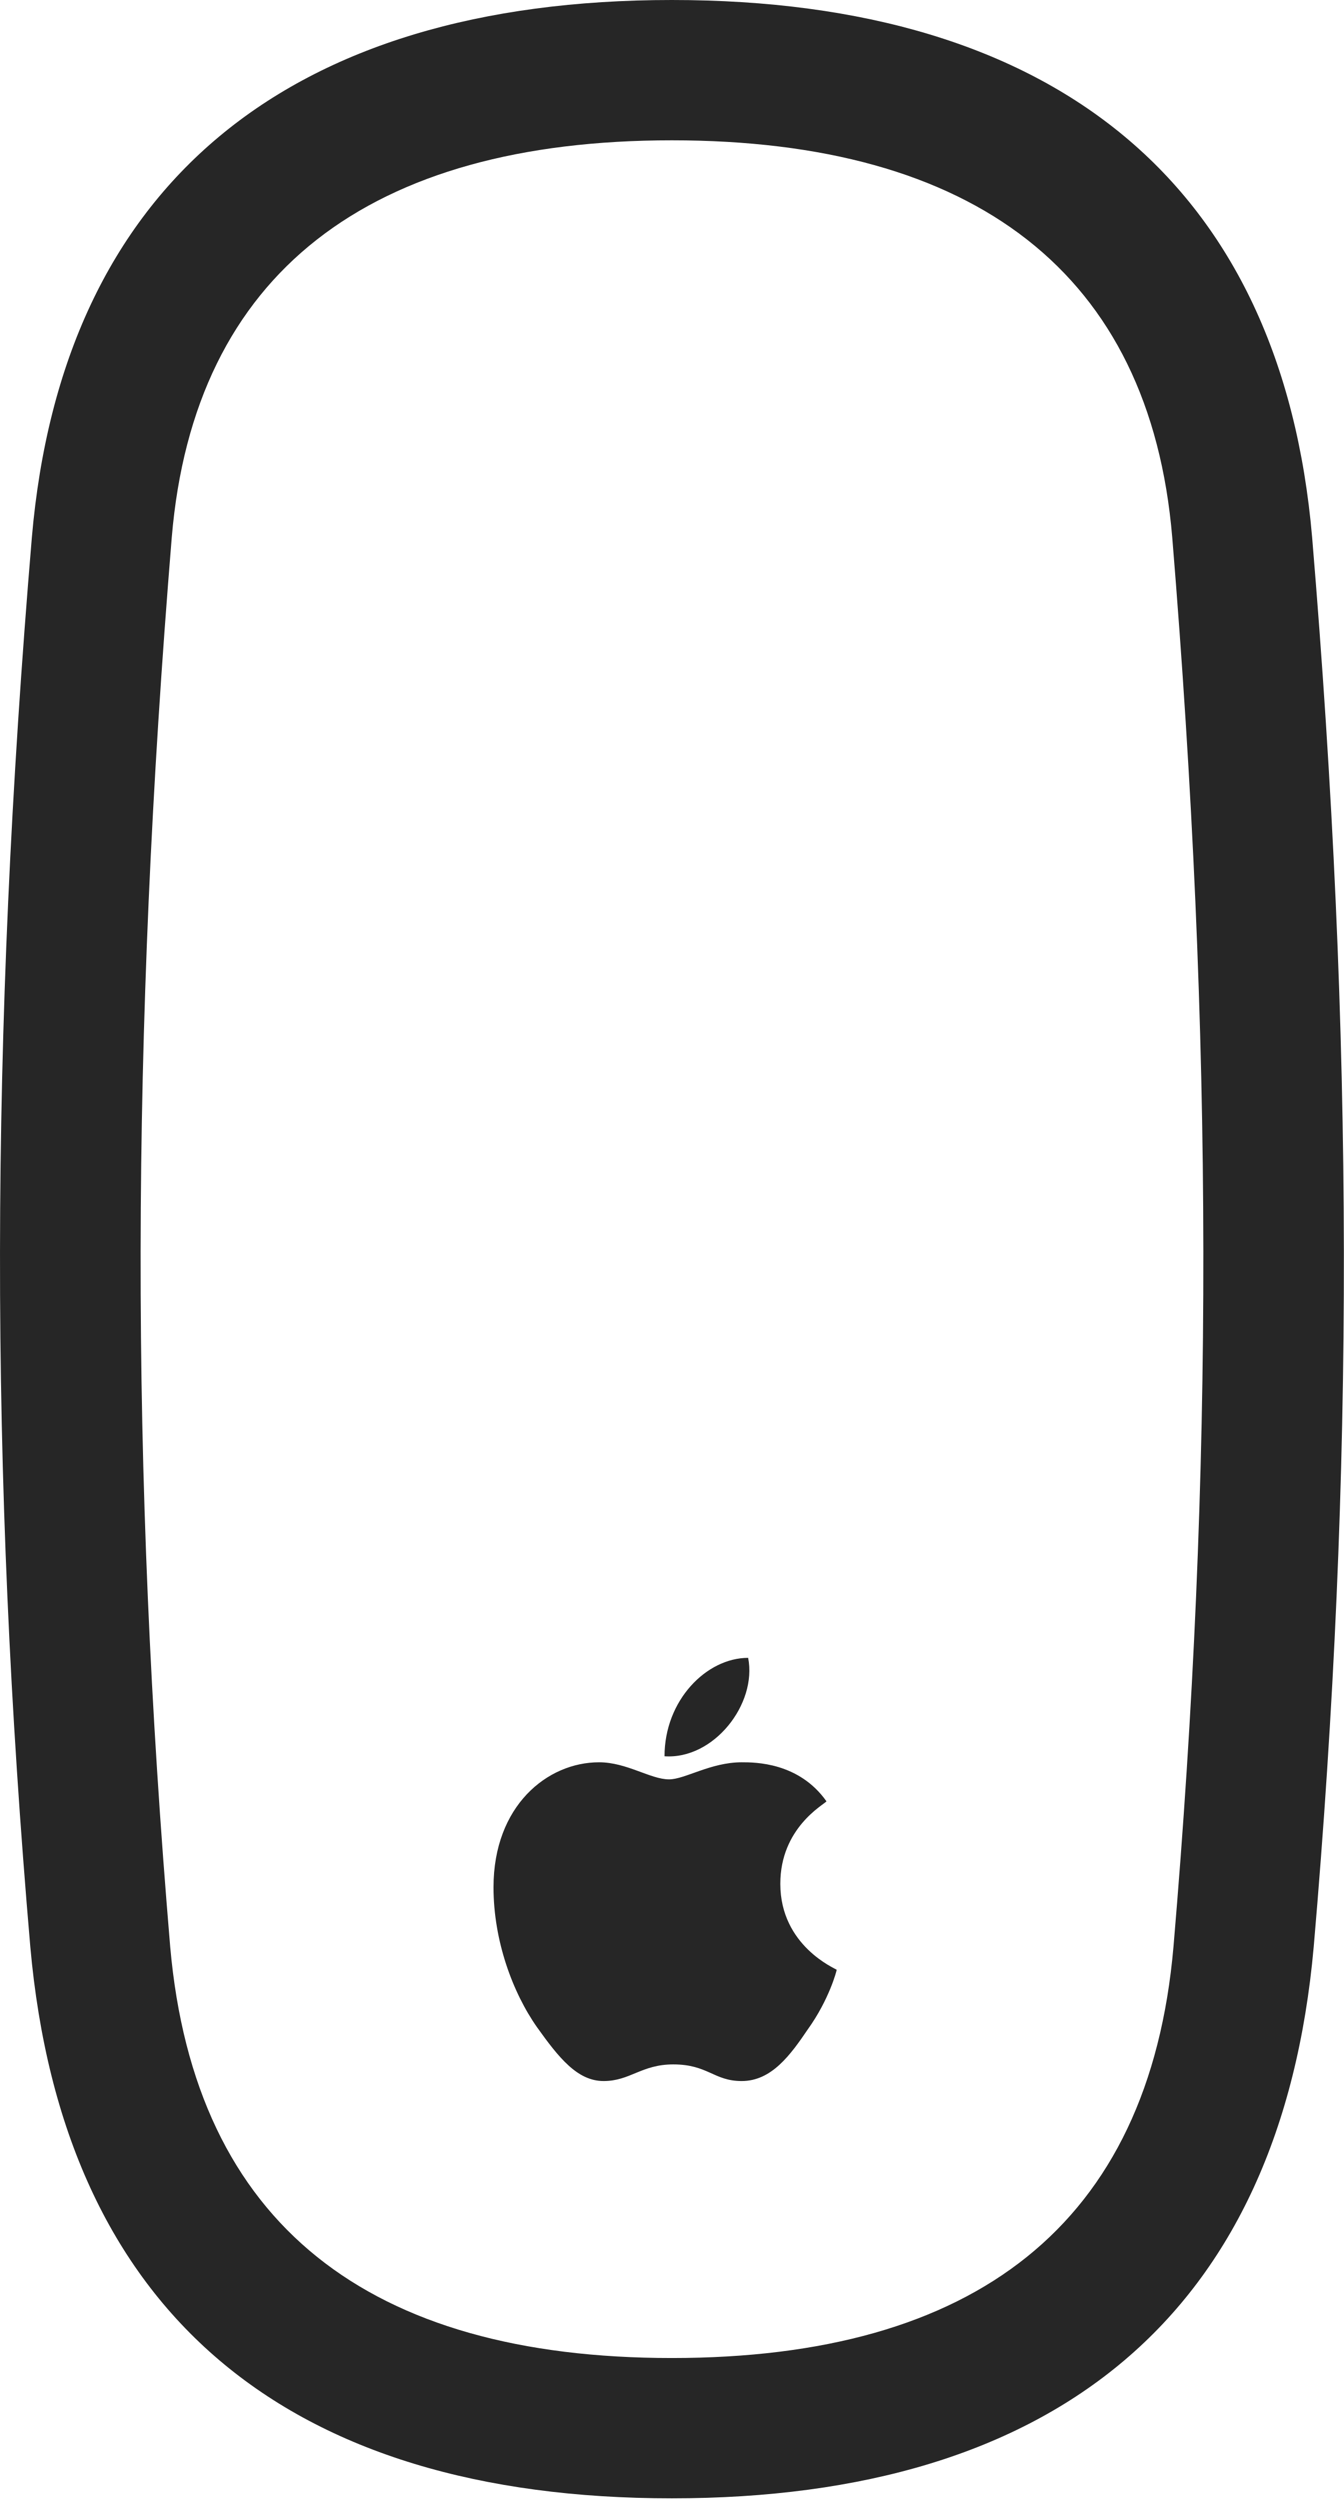 <?xml version="1.0" encoding="UTF-8"?>
<!--Generator: Apple Native CoreSVG 232.5-->
<!DOCTYPE svg
PUBLIC "-//W3C//DTD SVG 1.1//EN"
       "http://www.w3.org/Graphics/SVG/1.1/DTD/svg11.dtd">
<svg version="1.1" xmlns="http://www.w3.org/2000/svg" xmlns:xlink="http://www.w3.org/1999/xlink" width="57.929" height="107.713">
 <g>
  <rect height="107.713" opacity="0" width="57.929" x="0" y="0"/>
  <path d="M28.957 107.63C45.51 107.63 55.212 99.685 56.624 83.867C58.385 63.434 58.351 44.706 56.556 23.154C55.246 7.964 45.51 0 28.957 0C12.404 0 2.683 7.964 1.373 23.154C-0.437 44.706-0.455 63.434 1.306 83.867C2.717 99.685 12.404 107.63 28.957 107.63ZM28.957 101.585C15.949 101.585 8.395 95.873 7.336 83.867C5.608 63.4 5.642 44.672 7.403 23.154C8.361 11.742 15.949 6.045 28.957 6.045C41.98 6.045 49.568 11.742 50.526 23.154C52.288 44.672 52.321 63.4 50.579 83.867C49.535 95.873 41.98 101.585 28.957 101.585ZM29.018 88.936C30.516 88.936 30.764 89.653 31.969 89.653C33.257 89.653 34.072 88.527 34.823 87.419C35.736 86.146 36.063 84.907 36.063 84.858C36.014 84.809 33.633 83.832 33.633 81.155C33.633 78.744 35.507 77.749 35.623 77.603C34.433 75.92 32.54 75.92 31.969 75.92C30.632 75.92 29.524 76.656 28.837 76.656C28.038 76.656 27.012 75.92 25.822 75.92C23.587 75.92 21.271 77.798 21.271 81.305C21.271 83.619 22.104 85.853 23.148 87.336C24.091 88.658 24.891 89.653 26.017 89.653C27.159 89.653 27.647 88.936 29.018 88.936ZM32.247 71.421C30.452 71.421 28.642 73.247 28.642 75.661C30.764 75.808 32.638 73.412 32.247 71.421Z" fill="#000000" fill-opacity="0.85"/>
 </g>
</svg>
